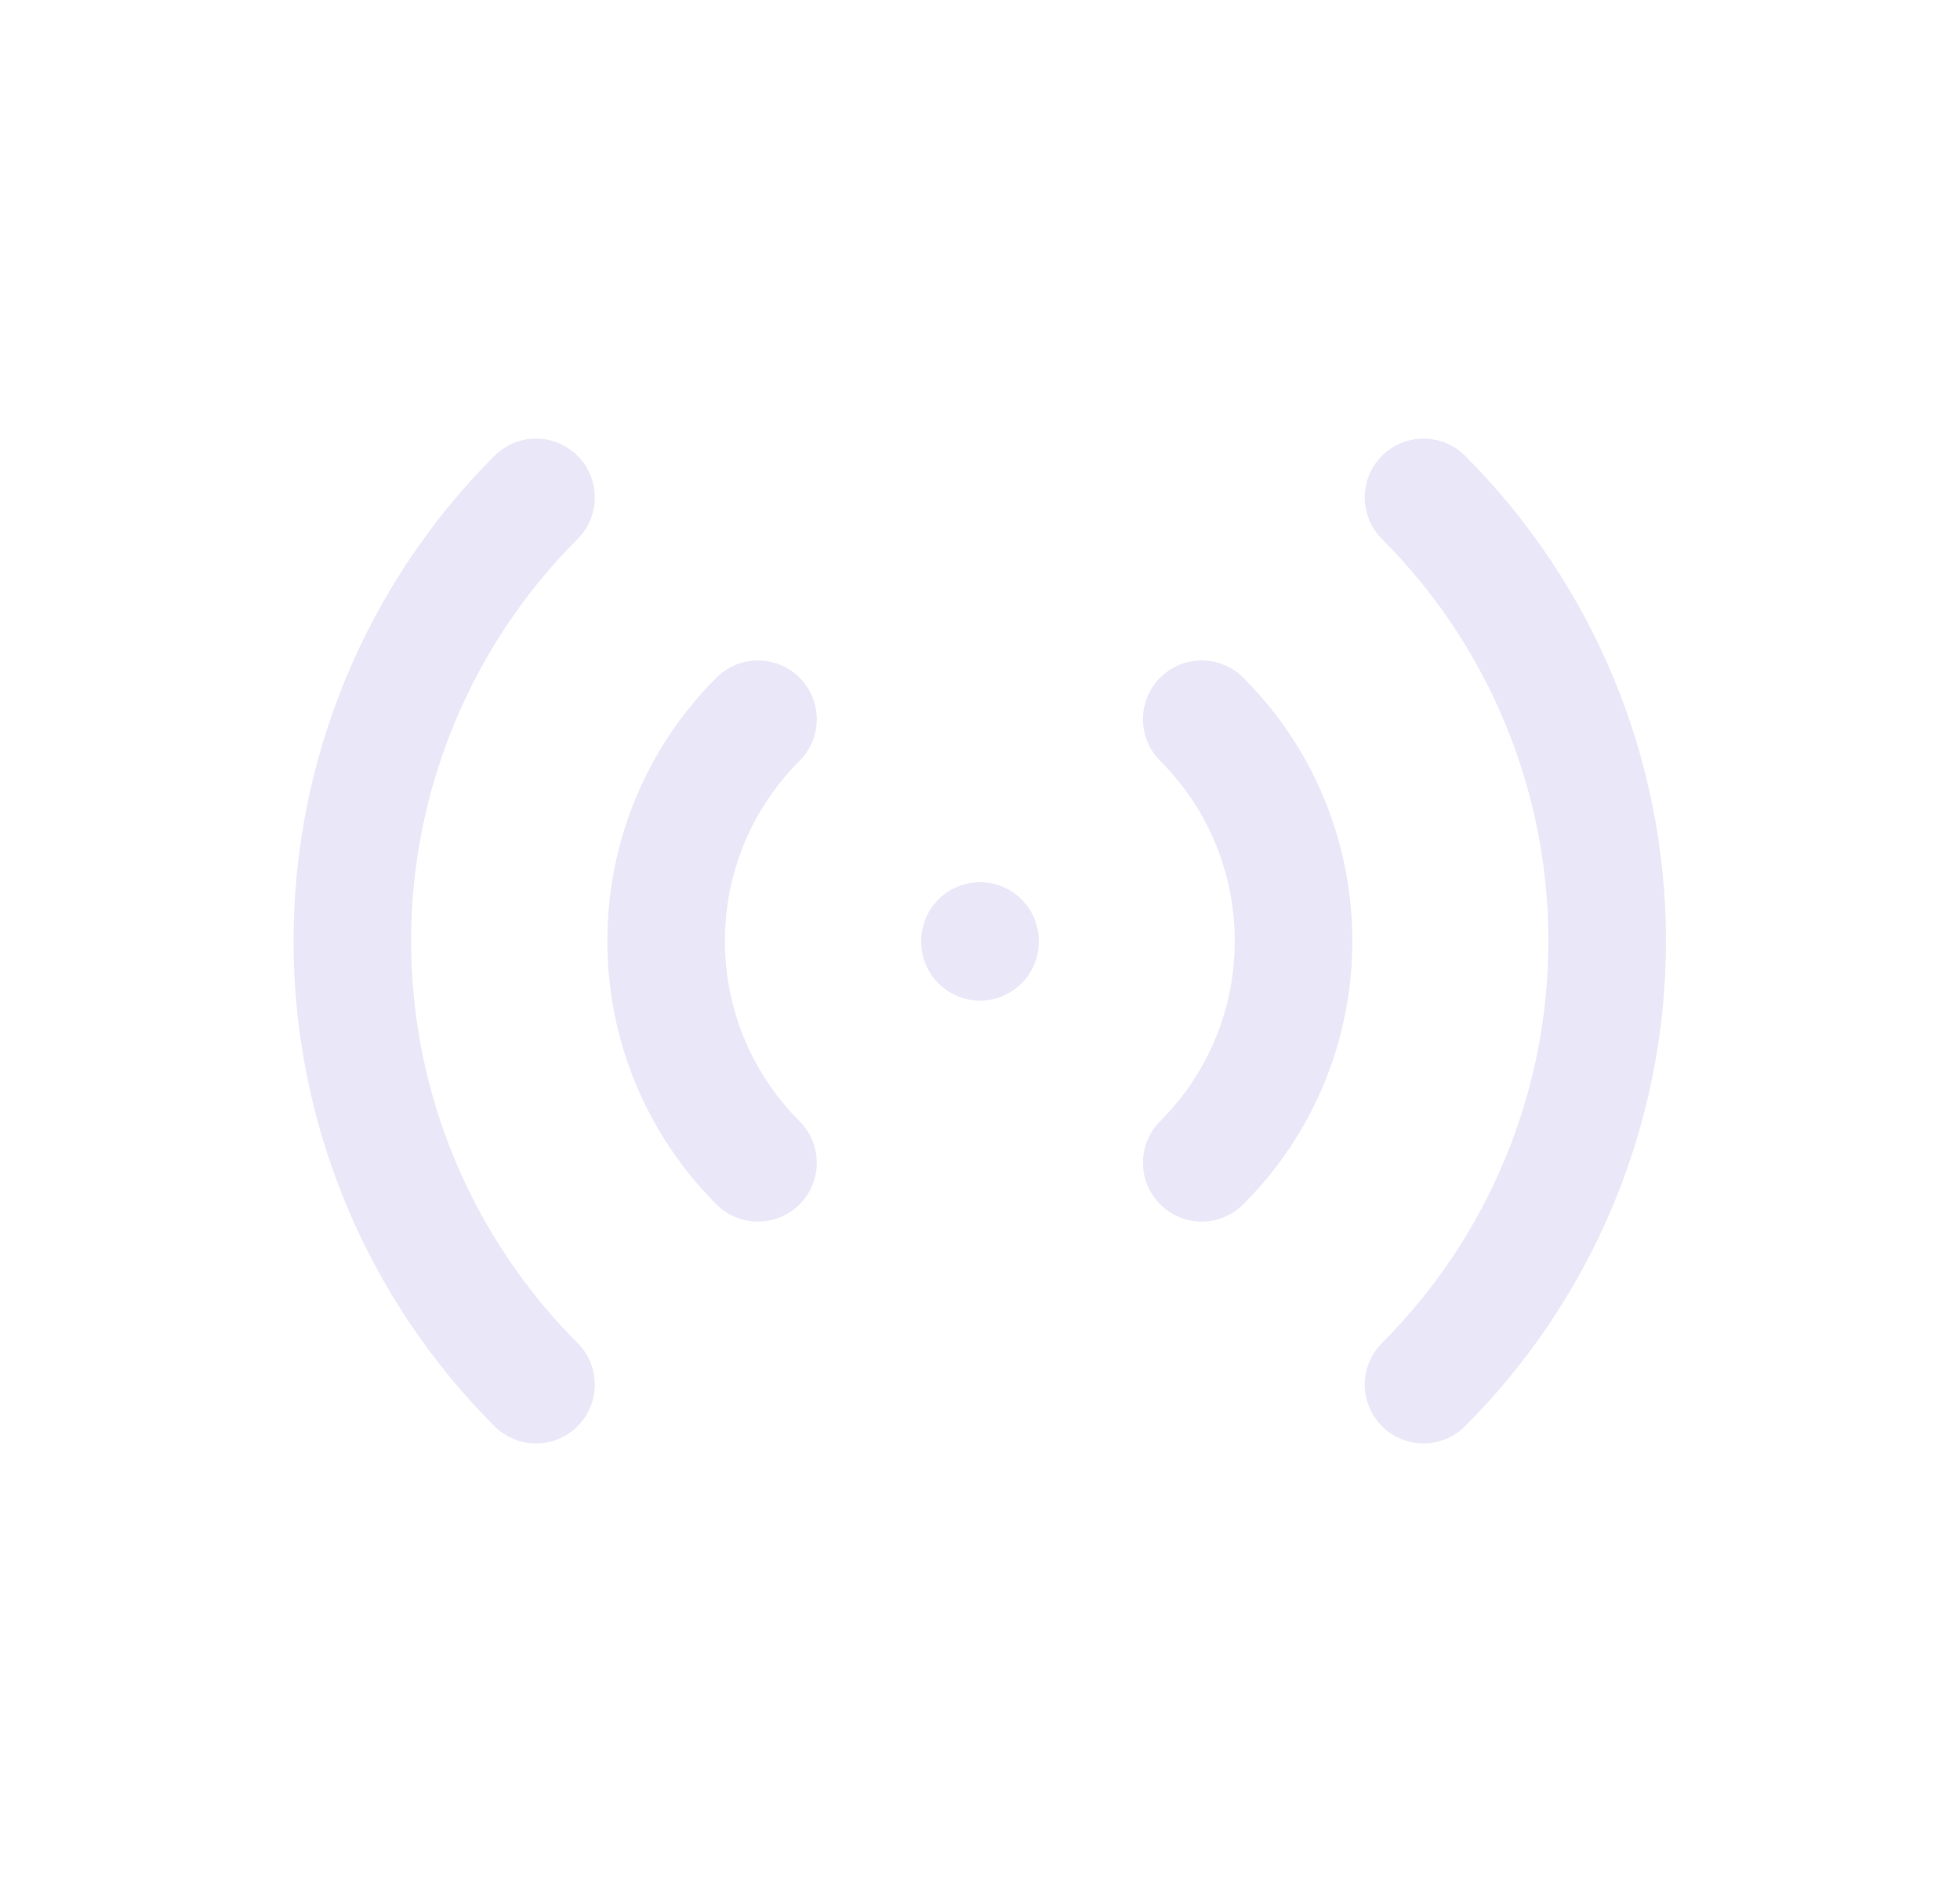 <svg width="25" height="24" viewBox="0 0 25 24" fill="none" xmlns="http://www.w3.org/2000/svg">
<path d="M12.5 12V12.01" stroke="#E1DEF5" stroke-opacity="0.7" stroke-width="1.5" stroke-linecap="round" stroke-linejoin="round"/>
<path d="M15.328 9.172C16.89 10.734 16.89 13.266 15.328 14.828" stroke="#E1DEF5" stroke-opacity="0.7" stroke-width="1.5" stroke-linecap="round" stroke-linejoin="round"/>
<path d="M18.157 6.343C19.657 7.843 20.5 9.878 20.5 12C20.5 14.122 19.657 16.157 18.157 17.657" stroke="#E1DEF5" stroke-opacity="0.7" stroke-width="1.5" stroke-linecap="round" stroke-linejoin="round"/>
<path d="M9.668 14.828C8.106 13.266 8.106 10.734 9.668 9.172" stroke="#E1DEF5" stroke-opacity="0.7" stroke-width="1.5" stroke-linecap="round" stroke-linejoin="round"/>
<path d="M6.837 17.657C5.337 16.157 4.494 14.122 4.494 12C4.494 9.878 5.337 7.843 6.837 6.343" stroke="#E1DEF5" stroke-opacity="0.7" stroke-width="1.5" stroke-linecap="round" stroke-linejoin="round"/>
</svg>
